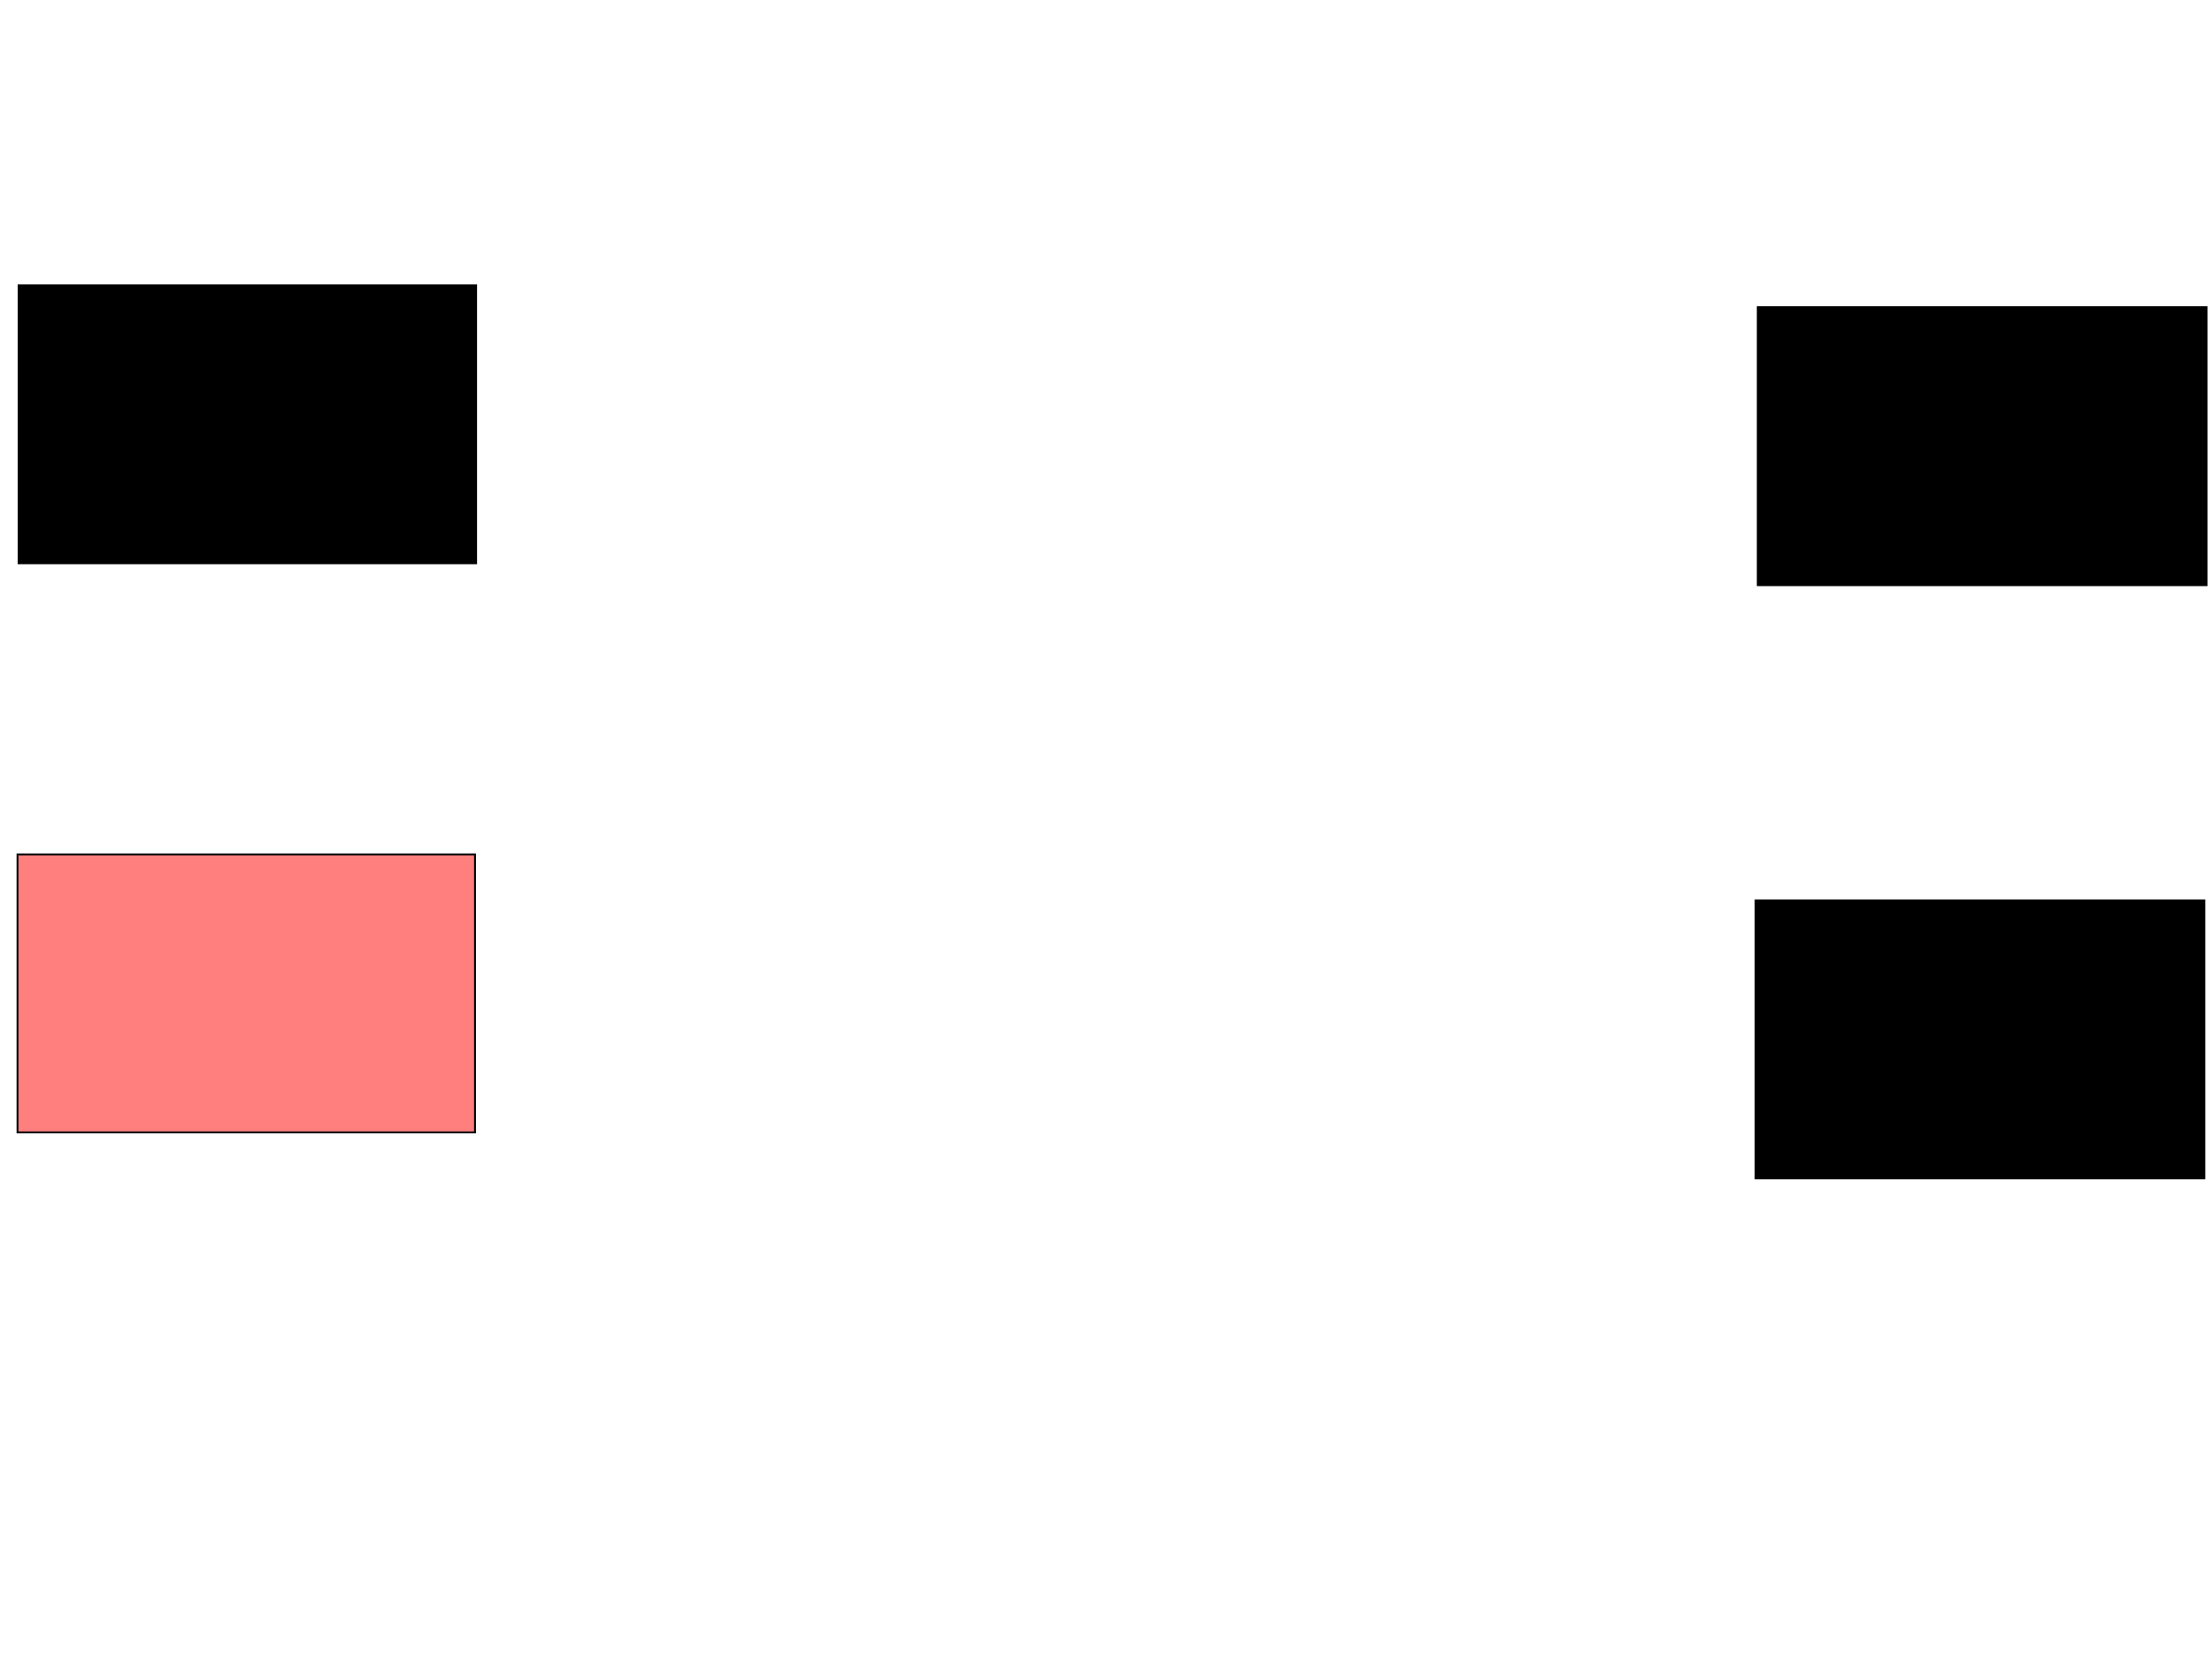 <svg xmlns="http://www.w3.org/2000/svg" width="1175" height="881">
 <!-- Created with Image Occlusion Enhanced -->
 <g>
  <title>Labels</title>
 </g>
 <g>
  <title>Masks</title>
  <rect id="6b9b522efb6c4df5bd92d5b5180363cb-ao-1" height="147.674" width="243.023" y="151.558" x="9.884" stroke="#000000" fill="#0"/>
  <rect id="6b9b522efb6c4df5bd92d5b5180363cb-ao-2" height="147.674" width="243.023" y="453.884" x="9.302" stroke="#000000" fill="#FF7E7E" class="qshape"/>
  <rect stroke="#000000" id="6b9b522efb6c4df5bd92d5b5180363cb-ao-3" height="147.674" width="238.372" y="163.186" x="933.721" fill="#0"/>
  <rect id="6b9b522efb6c4df5bd92d5b5180363cb-ao-4" stroke="#000000" height="147.674" width="238.372" y="478.302" x="932.558" fill="#0"/>
 </g>
</svg>